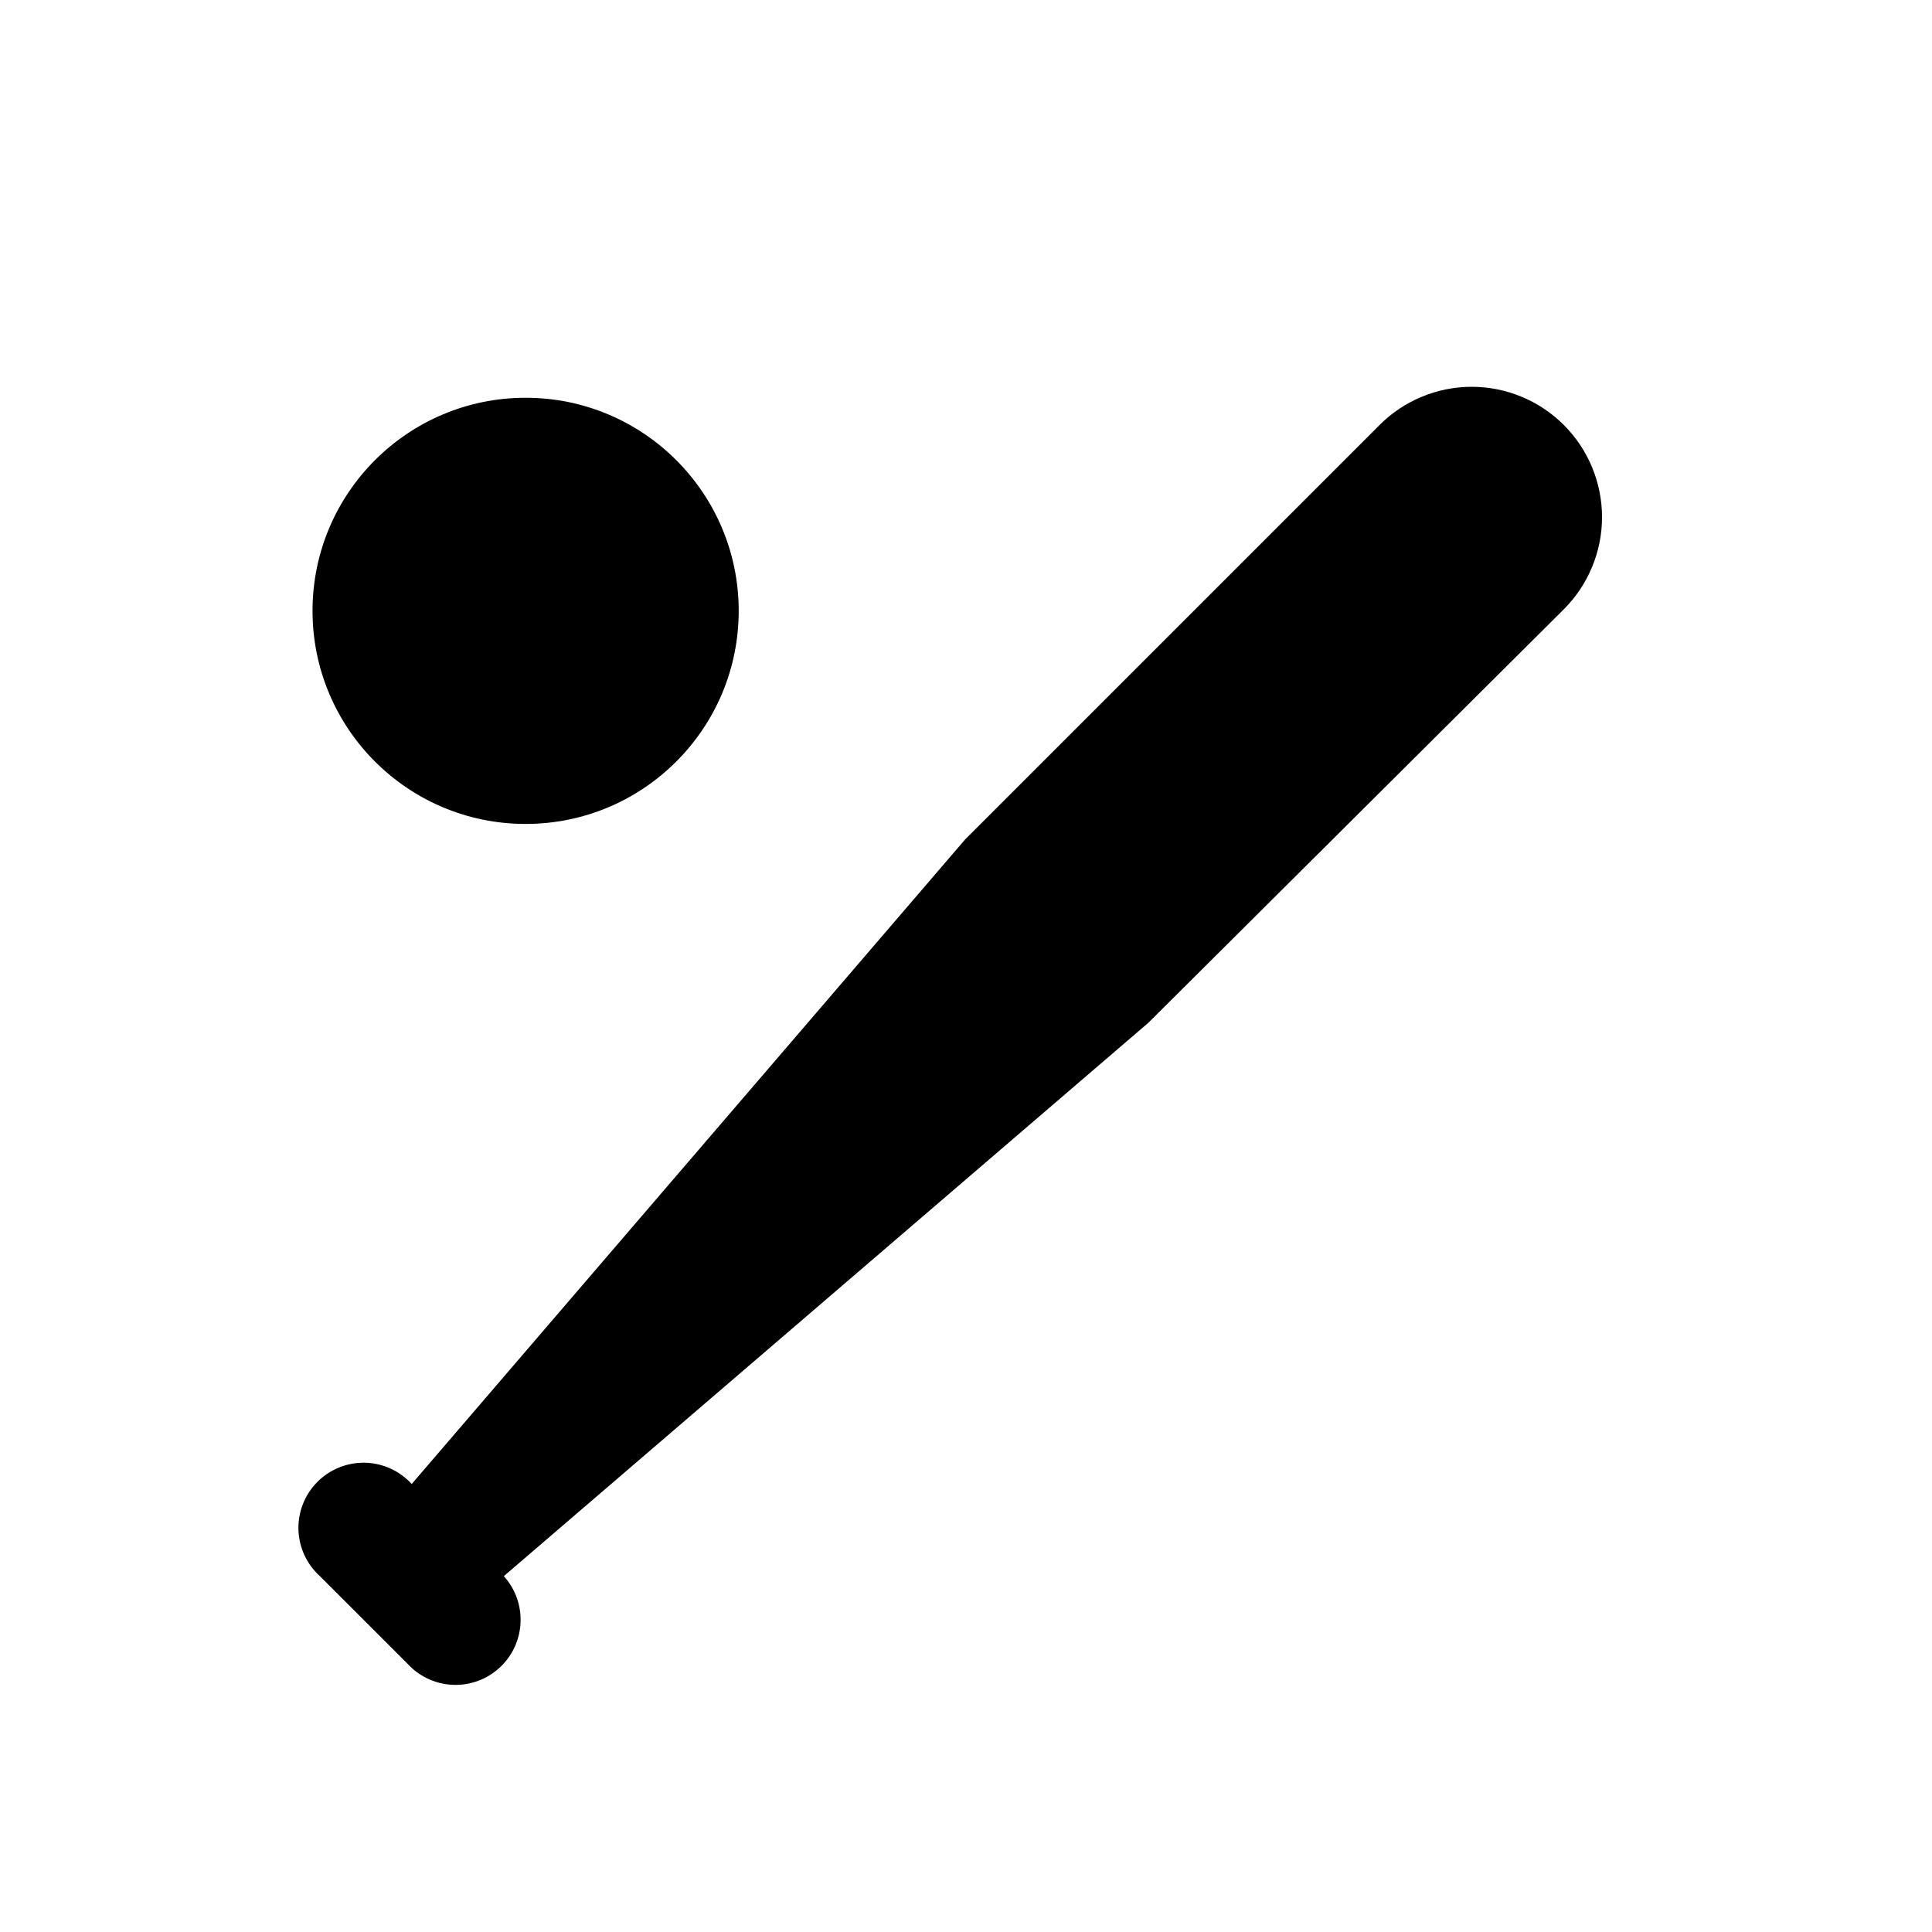 <svg width="68" height="68" viewBox="0 0 68 68" fill="none" xmlns="http://www.w3.org/2000/svg">
<path fill-rule="evenodd" clip-rule="evenodd" d="M53.554 13.964C54.111 14.194 54.616 14.532 55.042 14.959C55.468 15.384 55.806 15.89 56.036 16.446C56.267 17.003 56.386 17.599 56.386 18.201C56.386 18.803 56.267 19.4 56.036 19.956C55.806 20.513 55.468 21.018 55.042 21.444L40.421 35.996L17.733 55.475C18.128 55.912 18.339 56.483 18.323 57.071C18.308 57.659 18.067 58.219 17.65 58.634C17.233 59.05 16.673 59.289 16.085 59.302C15.497 59.315 14.926 59.102 14.491 58.706L11.259 55.475C11.029 55.267 10.843 55.014 10.713 54.732C10.584 54.45 10.512 54.145 10.504 53.835C10.496 53.524 10.551 53.216 10.666 52.927C10.78 52.639 10.953 52.377 11.172 52.157C11.391 51.937 11.652 51.764 11.941 51.648C12.229 51.532 12.537 51.476 12.848 51.483C13.158 51.49 13.463 51.56 13.746 51.689C14.028 51.818 14.282 52.003 14.491 52.232L33.97 29.545L48.556 14.959C48.982 14.532 49.487 14.194 50.044 13.964C50.6 13.733 51.197 13.614 51.799 13.614C52.401 13.614 52.998 13.733 53.554 13.964ZM26 21.5C26 25.642 22.642 29 18.5 29C14.358 29 11 25.642 11 21.5C11 17.358 14.358 14 18.5 14C22.642 14 26 17.358 26 21.5Z" fill="black"/>
</svg>

